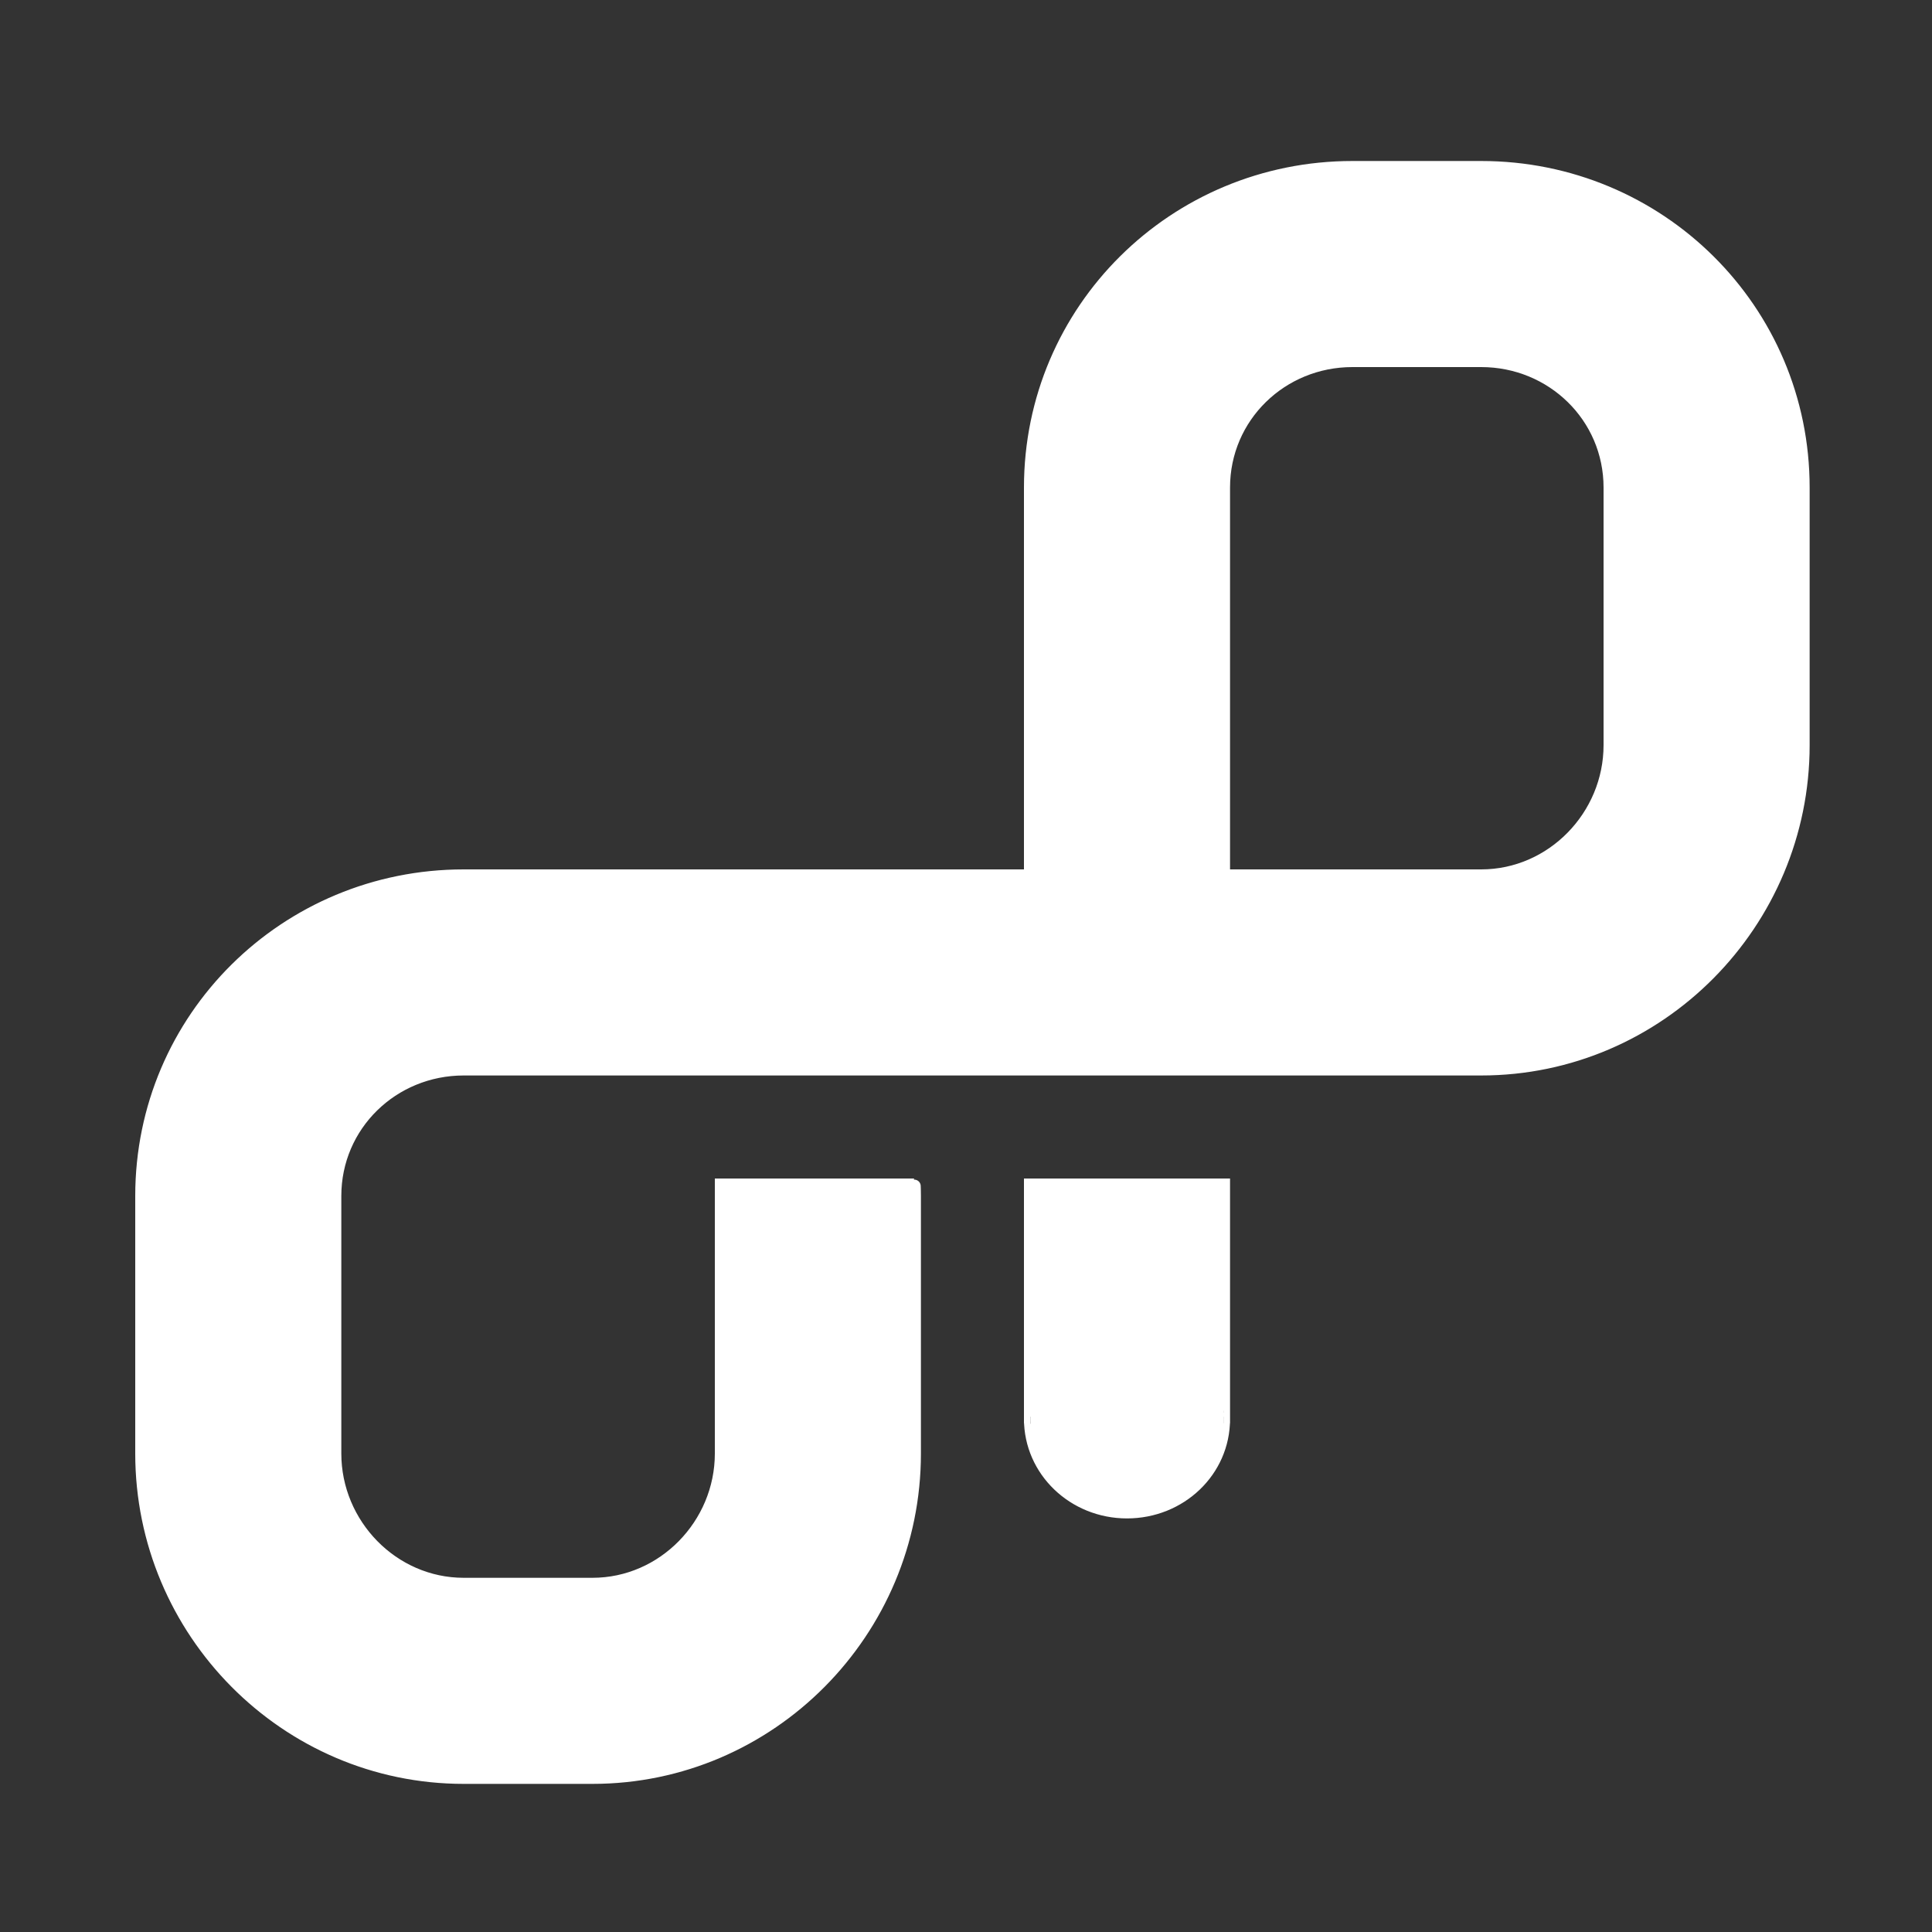 <svg xmlns="http://www.w3.org/2000/svg" width="150" height="150" version="1.1"><rect width="100%" height="100%" fill="#333333" stroke="none"/><path stroke="#ffffff" fill="#ffffff" d="m 80,110 h 0.013 C 80.01,110 80,110.086 80,110.166 c 0,4.01 3.357,7.224 7.5,7.224 4.143,0 7.5,-3.194 7.5,-7.204 C 95,110.104 94.99,110 94.987,110 H 95 V 92 H 80 Z"/><path stroke="#ffffff" fill="#ffffff" d="M 115,13 H 105 C 91.193,13 80,24.045 80,37.853 v 11 9 V 68 H 46 45 36 C 22.193,68 11,79.046 11,92.853 v 20 C 11,126.659 22.193,138 36,138 h 10 c 13.807,0 25,-11.341 25,-25.147 v -20 C 71,92.518 70.988,92 70.975,92 H 56 v 0.853 7 13 C 56,118.366 51.514,123 46,123 H 36 c -5.514,0 -10,-4.634 -10,-10.147 v -20 C 26,87.339 30.486,83 36,83 h 8 1 1 22.914 2.086 34 7 3 c 13.807,0 25,-11.341 25,-25.147 v -20 C 140,24.045 128.807,13 115,13 Z m 10,44.853 C 125,63.367 120.514,68 115,68 h -3 -3 -4 -10 v -10.147 -9 -1 -10 C 95,32.338 99.486,28 105,28 h 10 c 5.514,0 10,4.338 10,9.853 z"/></svg>
